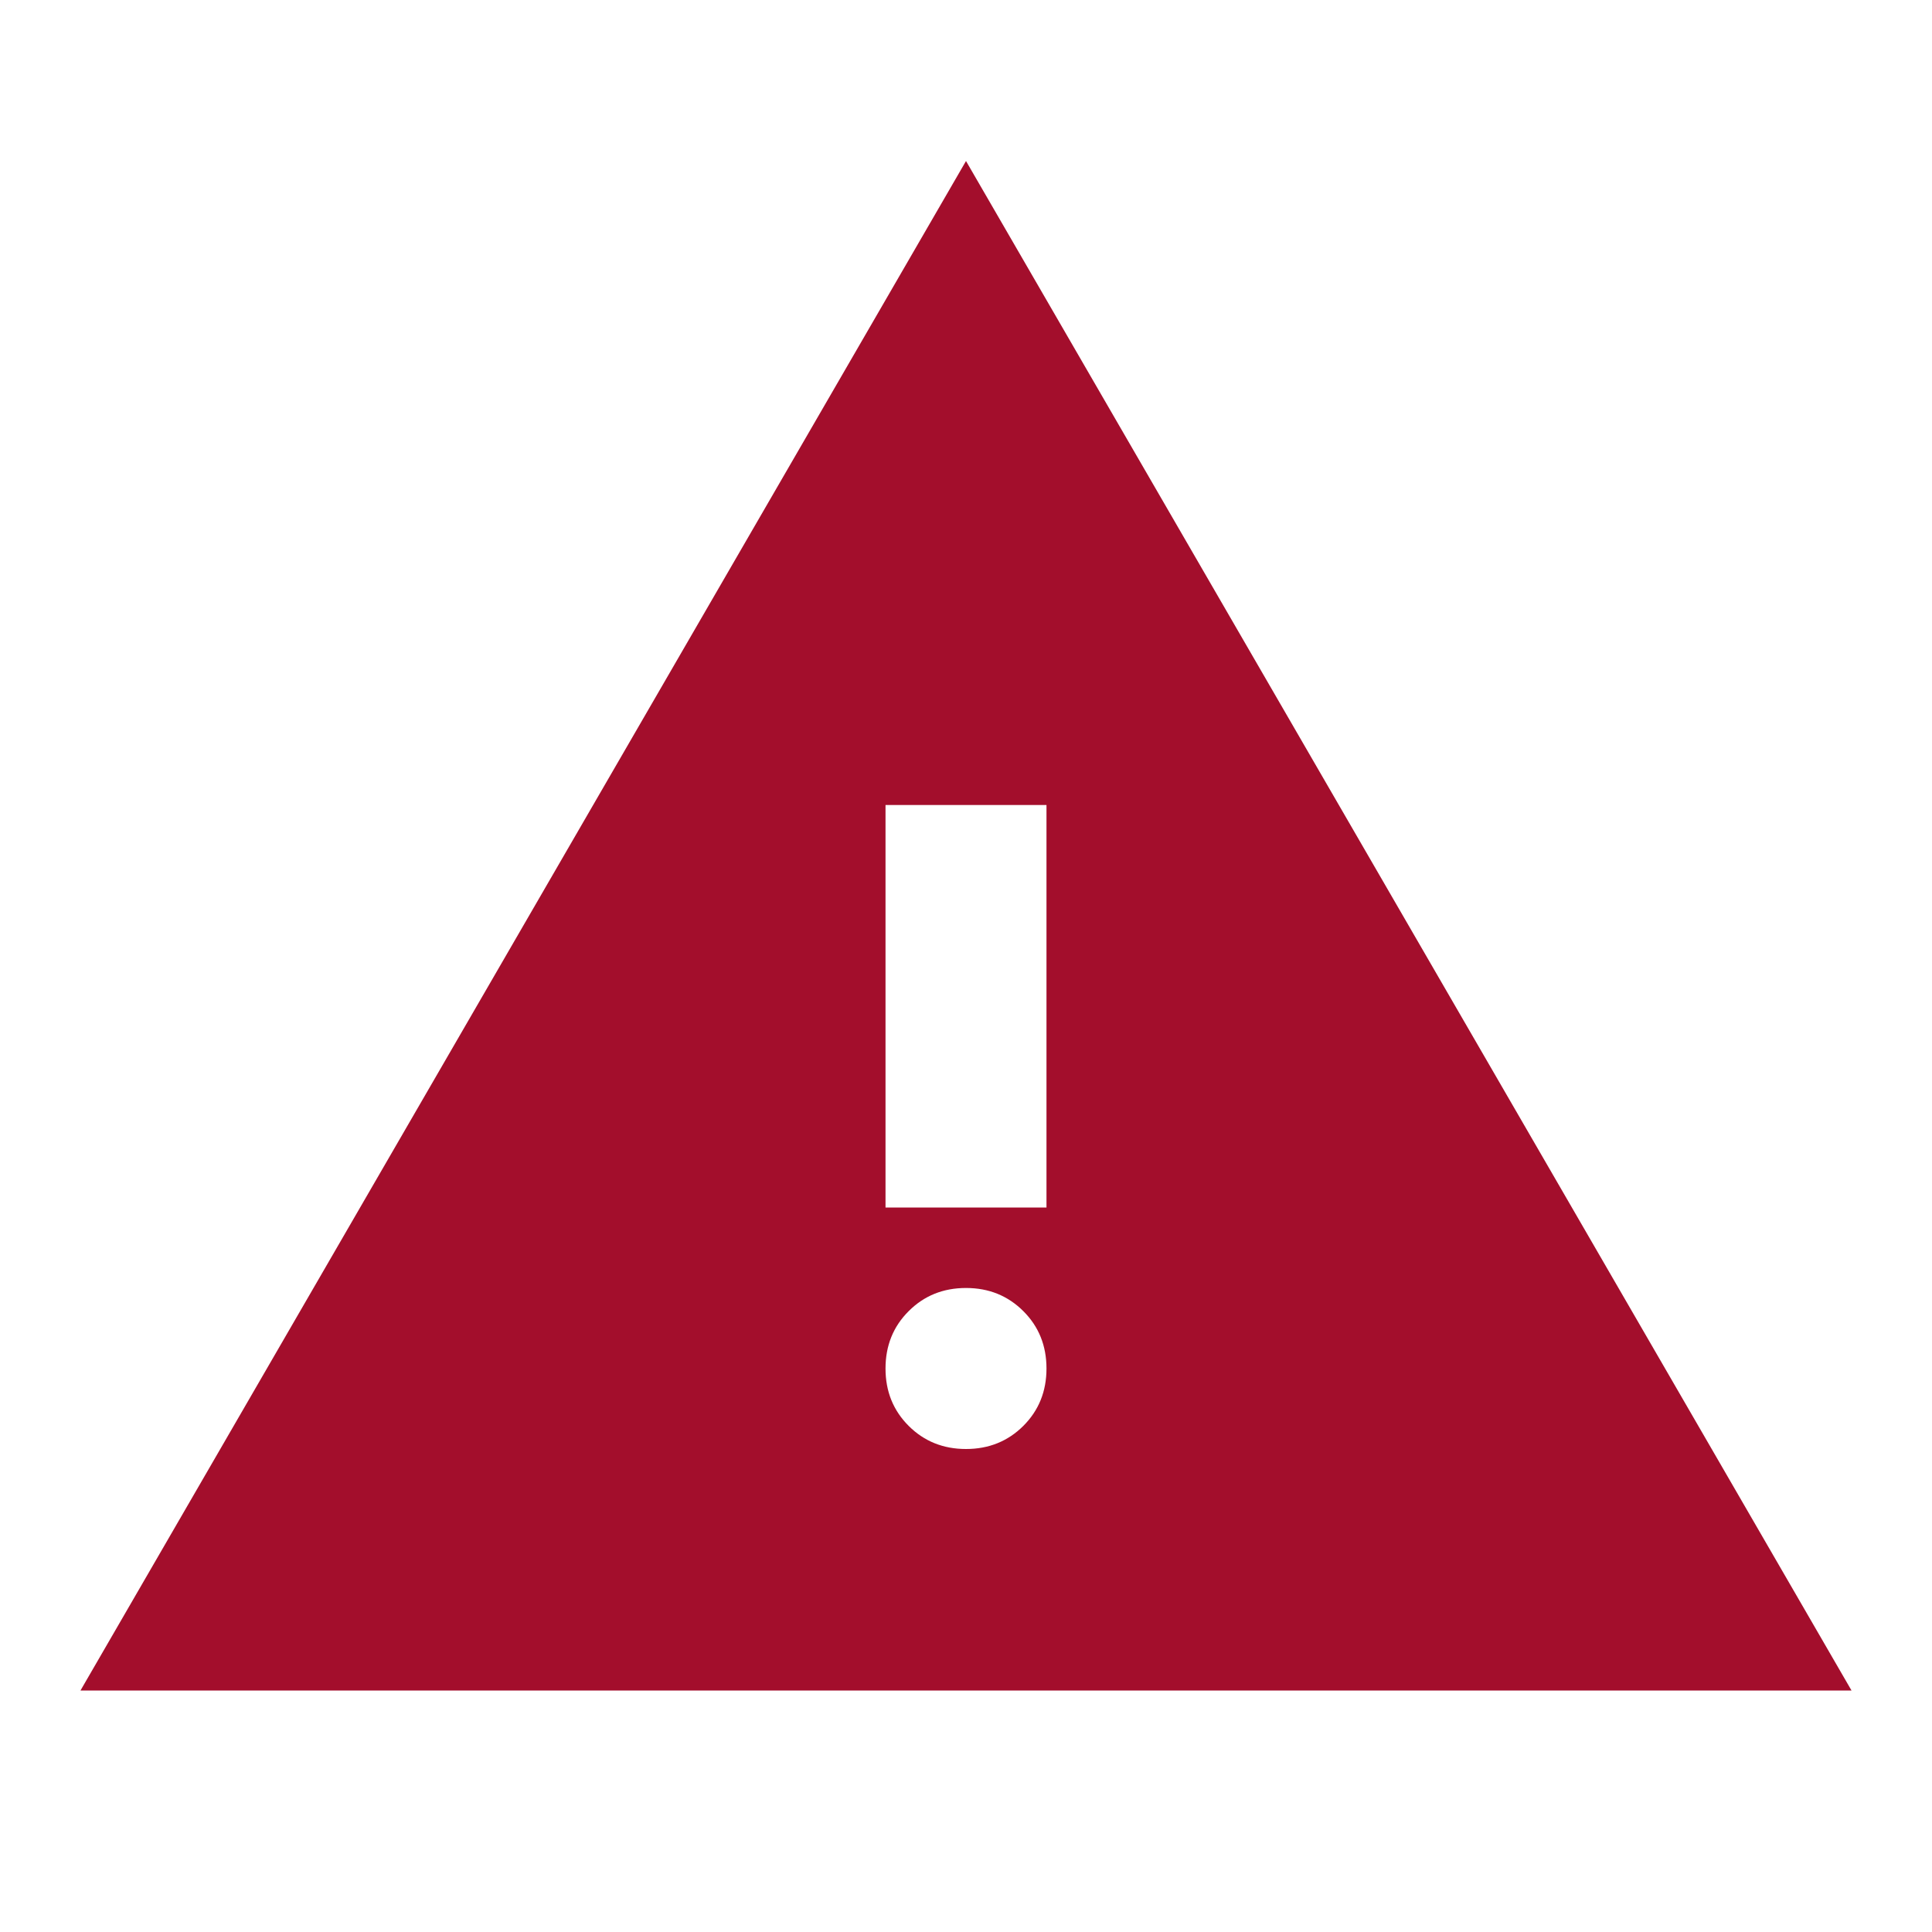 <svg width="35" height="35" viewBox="0 0 35 35" fill="none" xmlns="http://www.w3.org/2000/svg">
<path d="M1.458 30.625L17.5 2.917L33.542 30.625H1.458ZM17.5 26.25C17.913 26.25 18.259 26.11 18.539 25.831C18.819 25.551 18.958 25.205 18.958 24.792C18.958 24.379 18.819 24.032 18.539 23.753C18.259 23.473 17.913 23.333 17.5 23.333C17.087 23.333 16.74 23.473 16.461 23.753C16.181 24.032 16.042 24.379 16.042 24.792C16.042 25.205 16.181 25.551 16.461 25.831C16.74 26.11 17.087 26.25 17.5 26.25ZM16.042 21.875H18.958V14.583H16.042V21.875Z" fill="#A30E2C"/>
</svg>
